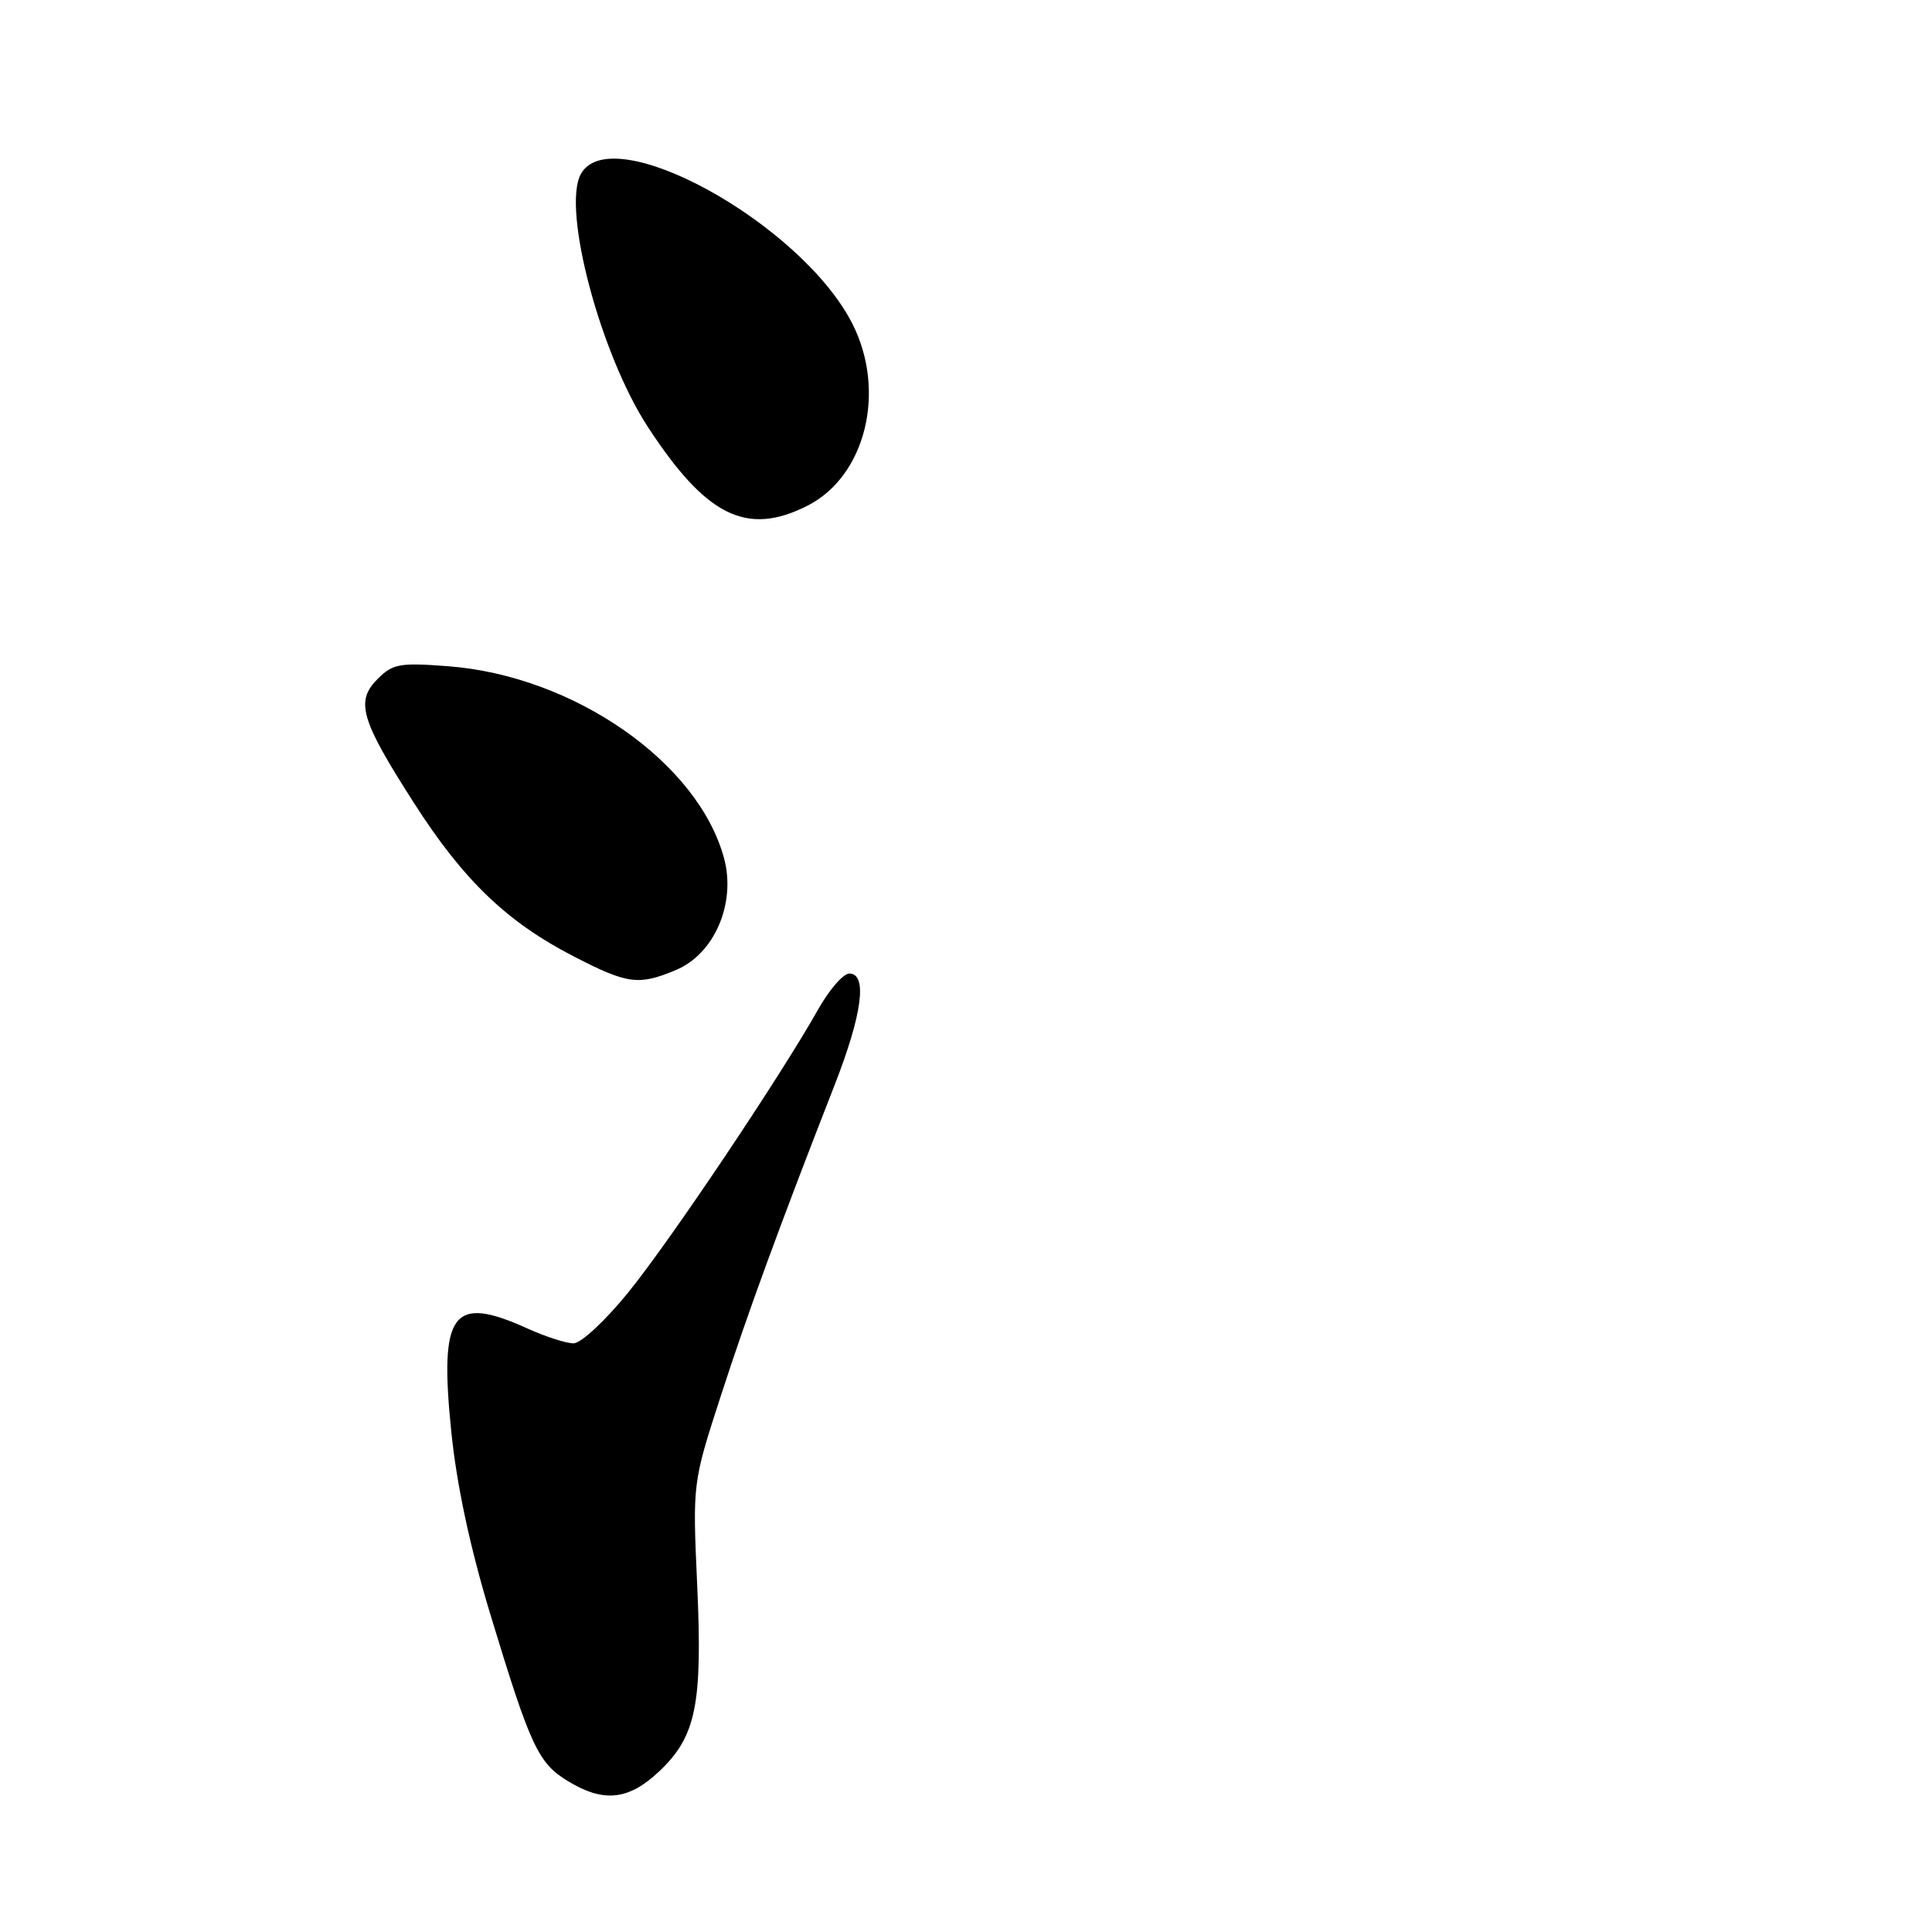<?xml version="1.0" encoding="UTF-8" standalone="no"?>
<!DOCTYPE svg PUBLIC "-//W3C//DTD SVG 1.1//EN" "http://www.w3.org/Graphics/SVG/1.1/DTD/svg11.dtd" >
<svg xmlns="http://www.w3.org/2000/svg" xmlns:xlink="http://www.w3.org/1999/xlink" version="1.1" viewBox="0 0 256 256">
 <g >
 <path fill="currentColor"
d=" M 87.32 234.74 C 92.24 230.10 93.10 225.88 92.38 210.00 C 91.77 196.50 91.77 196.50 95.50 185.00 C 99.08 173.95 103.29 162.46 110.59 143.77 C 114.26 134.38 114.97 129.00 112.54 129.00 C 111.74 129.00 109.88 131.14 108.41 133.75 C 103.44 142.59 88.77 164.46 83.25 171.25 C 80.21 175.00 76.98 178.00 76.00 178.00 C 75.02 178.00 72.26 177.11 69.86 176.02 C 59.92 171.51 58.18 173.88 59.80 189.73 C 60.53 196.86 62.29 205.06 65.00 214.00 C 70.29 231.42 71.31 233.61 75.24 236.00 C 79.97 238.89 83.29 238.54 87.32 234.74 Z  M 89.57 128.53 C 94.65 126.41 97.54 119.72 95.95 113.76 C 92.55 101.05 76.05 89.55 59.38 88.28 C 52.97 87.79 52.05 87.95 50.05 89.95 C 47.07 92.93 47.77 95.34 54.83 106.36 C 61.40 116.64 67.19 122.19 76.06 126.75 C 83.19 130.42 84.62 130.60 89.57 128.53 Z  M 107.03 66.99 C 114.72 63.06 117.48 51.79 112.93 42.87 C 106.13 29.54 80.92 15.68 76.95 23.09 C 74.46 27.75 79.56 46.95 85.85 56.58 C 93.60 68.45 98.98 71.09 107.03 66.99 Z "/>
</g>
</svg>
